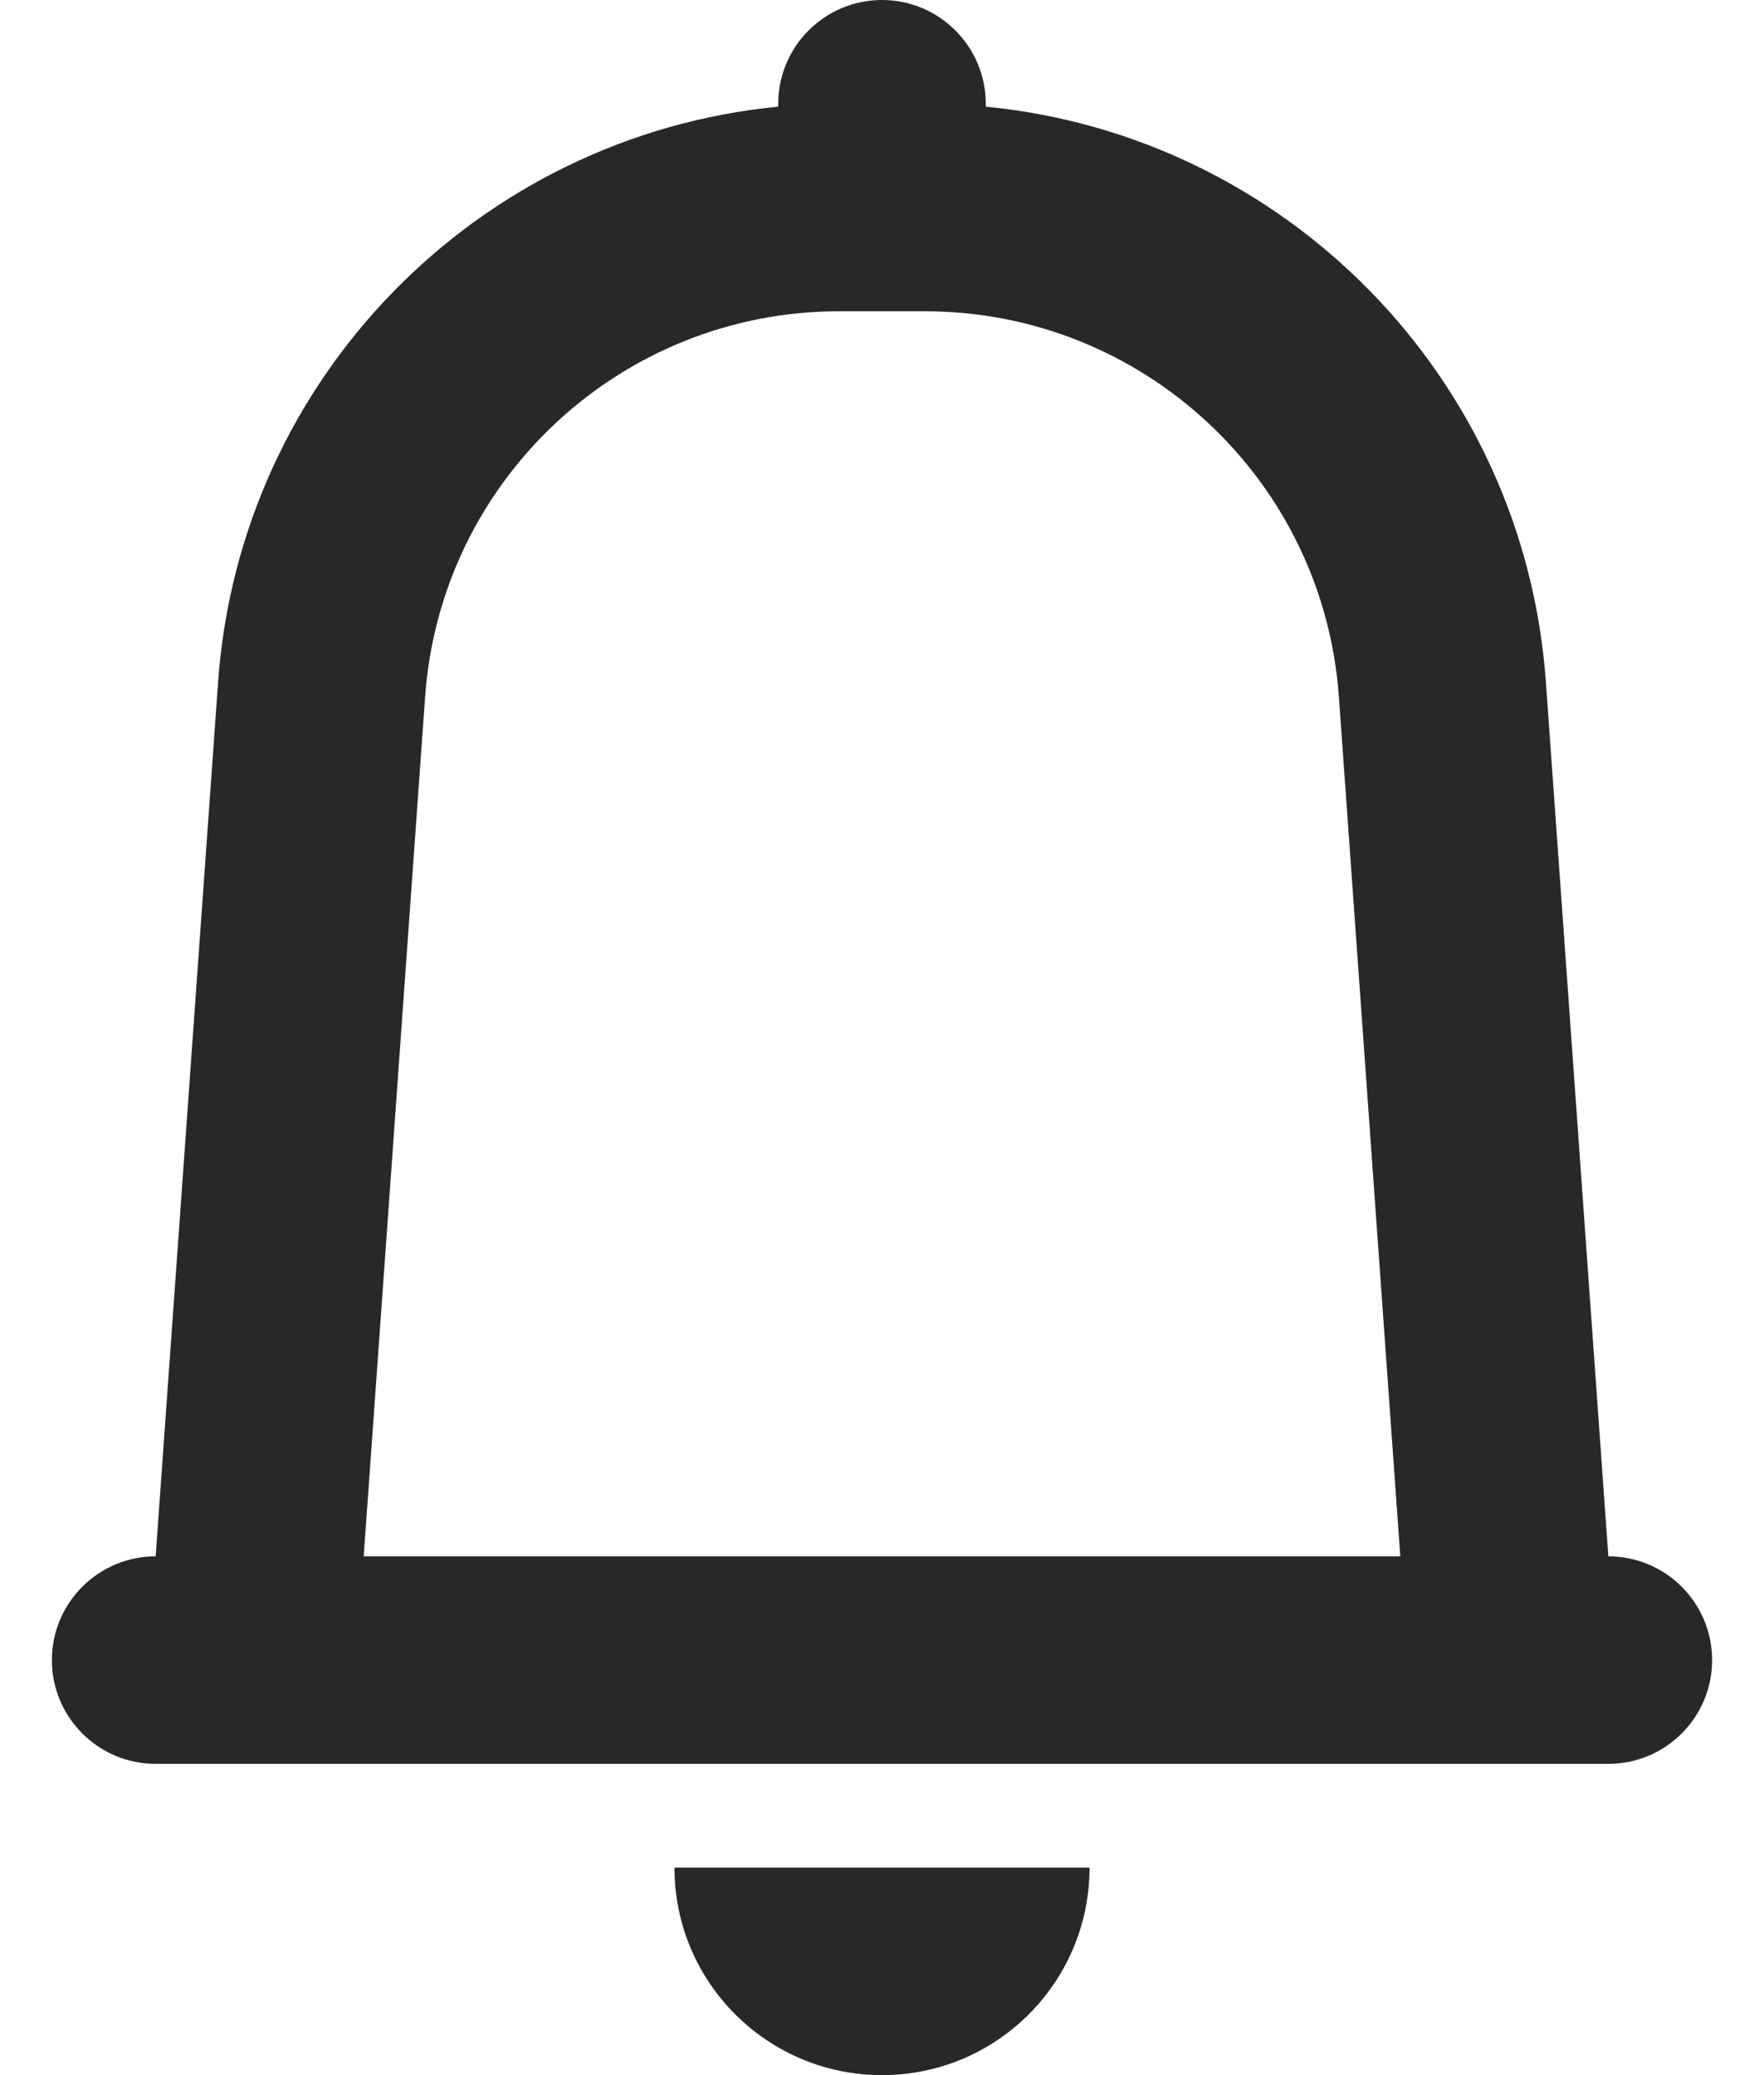 <svg width="17" height="20" viewBox="0 0 17 20" fill="none" xmlns="http://www.w3.org/2000/svg">
<path fill-rule="evenodd" clip-rule="evenodd" d="M9.5 1.028C9.5 1.019 9.5 1.009 9.5 1C9.5 0.448 9.052 0 8.5 0C7.948 0 7.5 0.448 7.5 1C7.5 1.009 7.5 1.019 7.5 1.028C4.62 1.308 2.312 3.63 2.102 6.573L1.5 15C0.948 15 0.5 15.448 0.5 16C0.5 16.552 0.948 17 1.5 17H15.5C16.052 17 16.5 16.552 16.5 16C16.5 15.448 16.052 15 15.5 15L14.898 6.573C14.688 3.63 12.38 1.308 9.5 1.028ZM13.495 15L12.903 6.715C12.754 4.622 11.012 3 8.913 3H8.087C5.988 3 4.246 4.622 4.097 6.715L3.505 15H13.495Z" fill="#282828"/>
<path d="M10.5 18C10.5 19.105 9.605 20 8.5 20C7.395 20 6.5 19.105 6.5 18H10.5Z" fill="#282828"/>
</svg>
